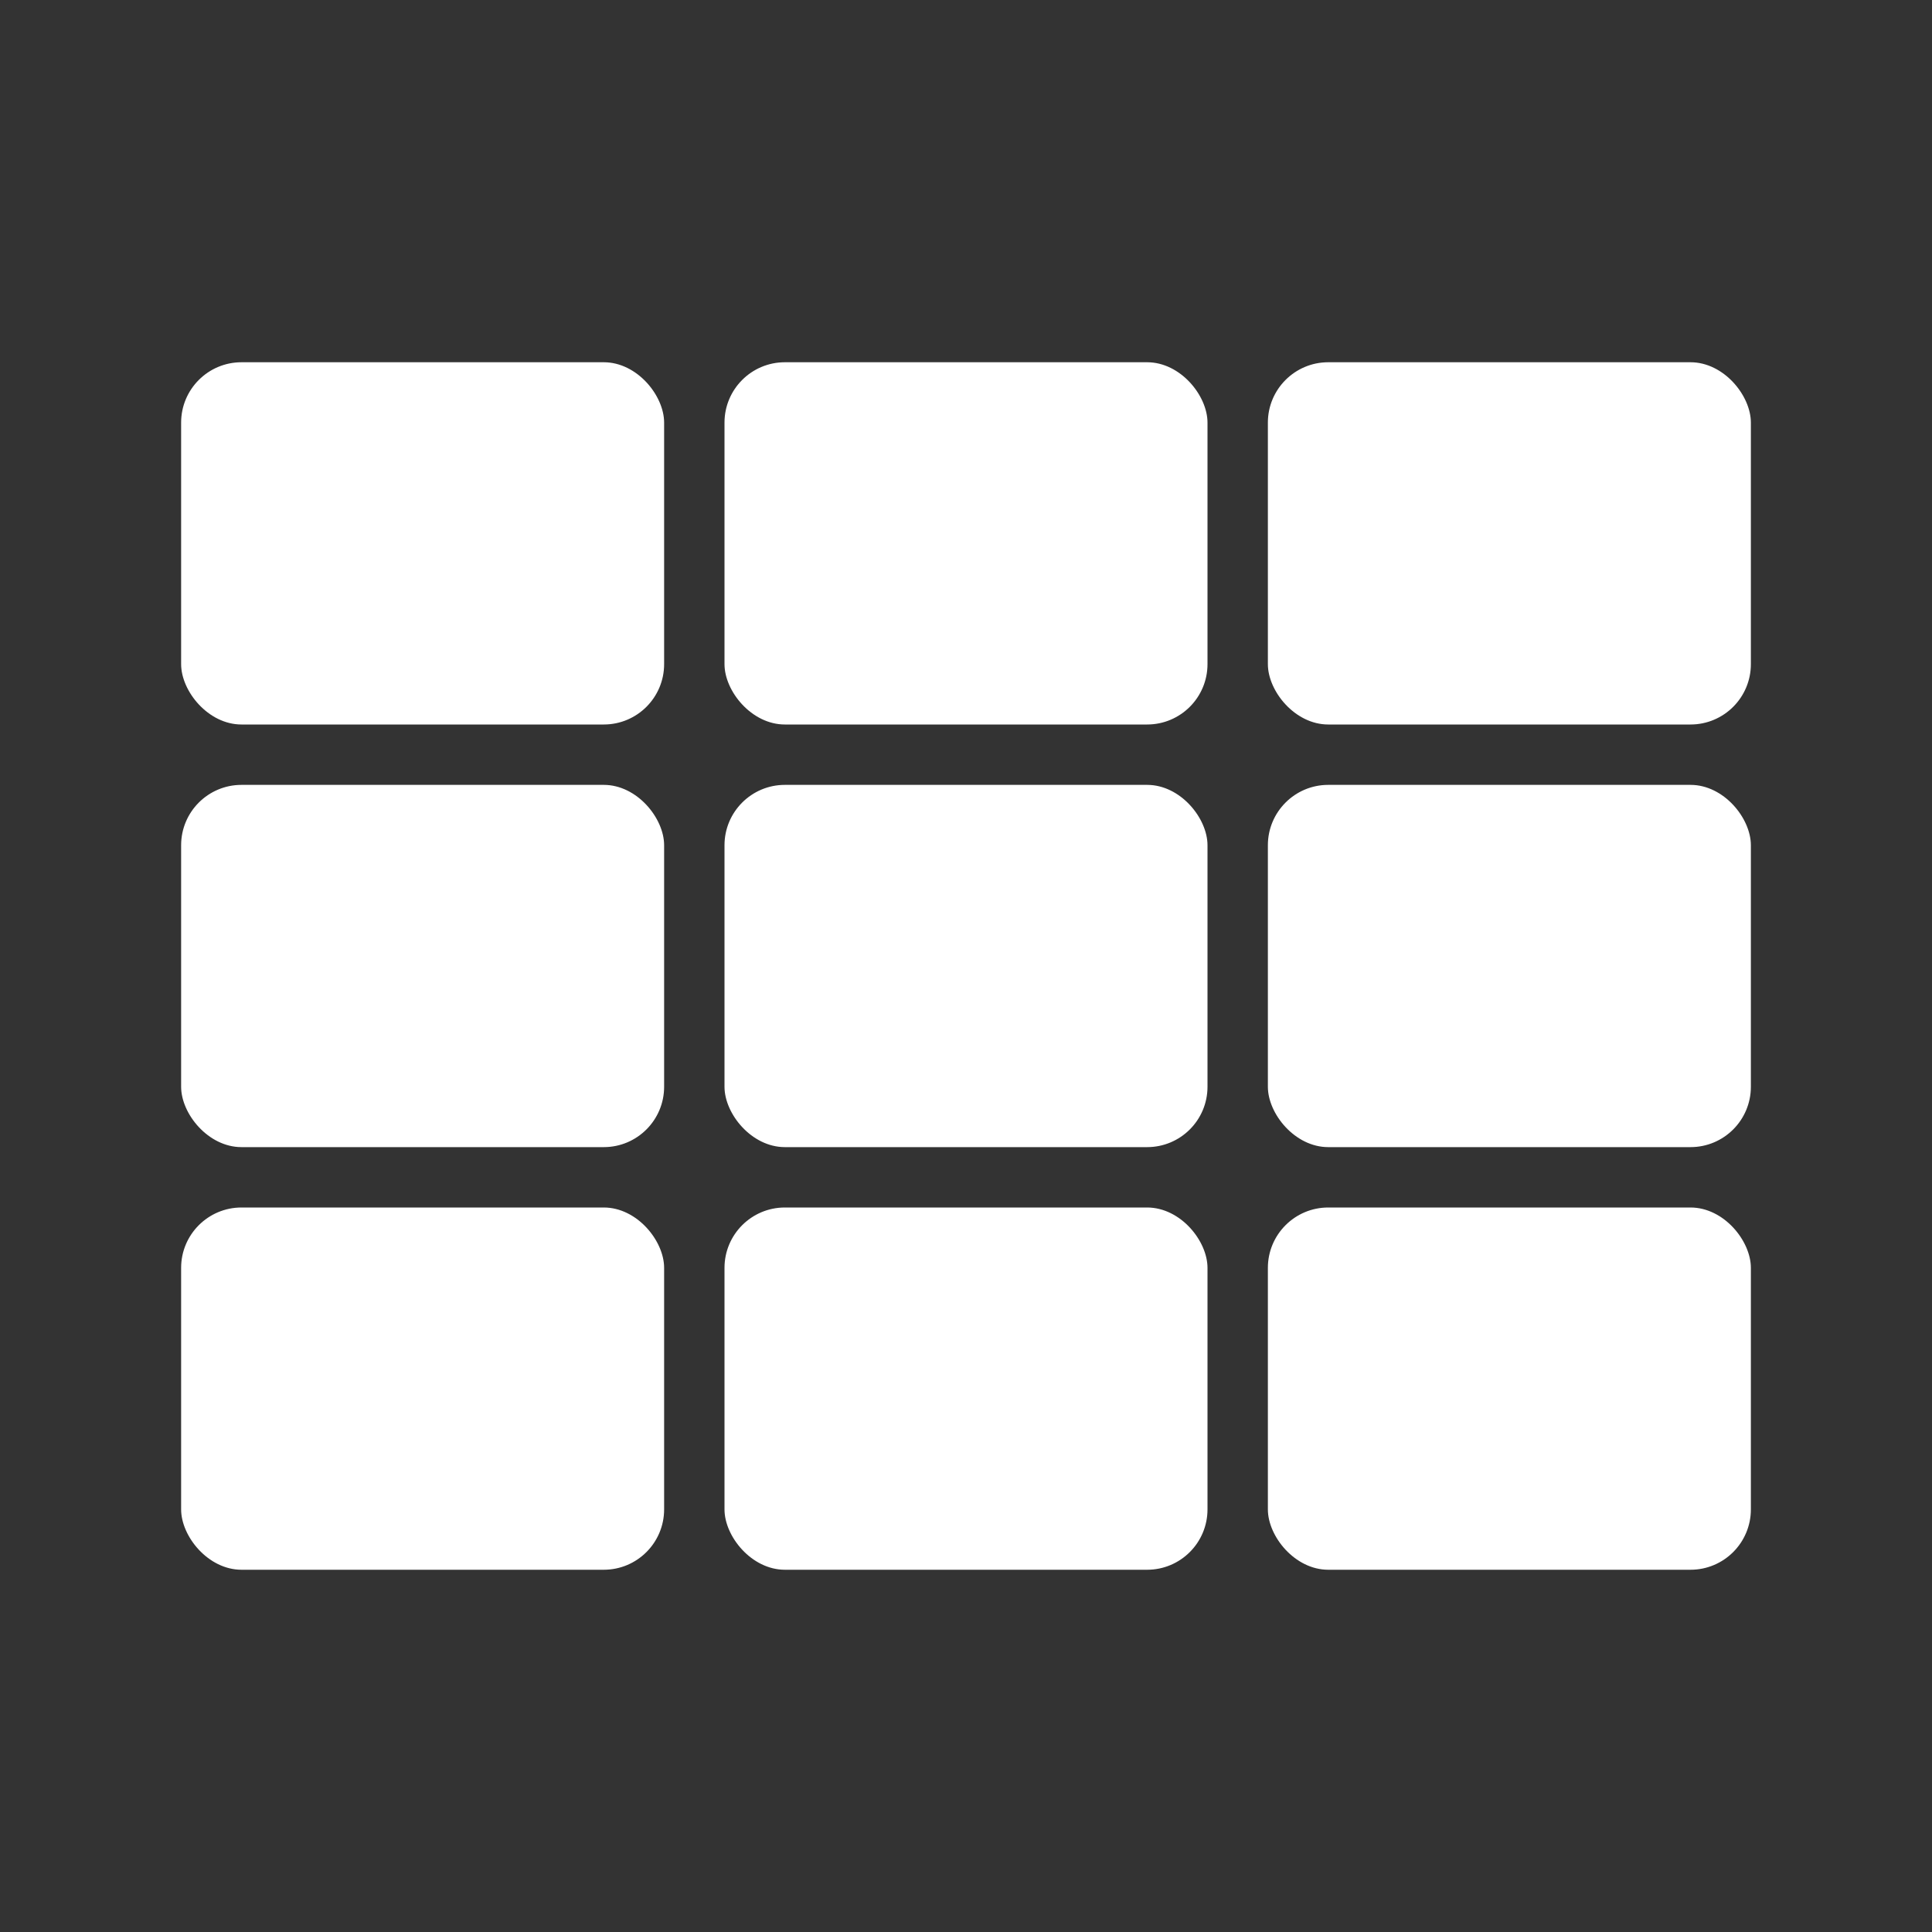 <svg width="32" height="32" viewBox="0 0 32 32" fill="none" xmlns="http://www.w3.org/2000/svg">
<rect x="0" y="0" width="32" height="32" fill="#333333" stroke="none"/>
<g id="icon/video_open_32">
<rect id="Rectangle 1678" x="3" y="6" width="8" height="6" rx="1" fill="white"/>
<rect id="Rectangle 1679" x="12" y="6" width="8" height="6" rx="1" fill="white"/>
<rect id="Rectangle 1680" x="21" y="6" width="8" height="6" rx="1" fill="white"/>
<rect id="Rectangle 1681" x="3" y="13" width="8" height="6" rx="1" fill="white"/>
<rect id="Rectangle 1682" x="12" y="13" width="8" height="6" rx="1" fill="white"/>
<rect id="Rectangle 1683" x="21" y="13" width="8" height="6" rx="1" fill="white"/>
<rect id="Rectangle 1684" x="3" y="20" width="8" height="6" rx="1" fill="white"/>
<rect id="Rectangle 1685" x="12" y="20" width="8" height="6" rx="1" fill="white"/>
<rect id="Rectangle 1686" x="21" y="20" width="8" height="6" rx="1" fill="white"/>
</g>
</svg>
